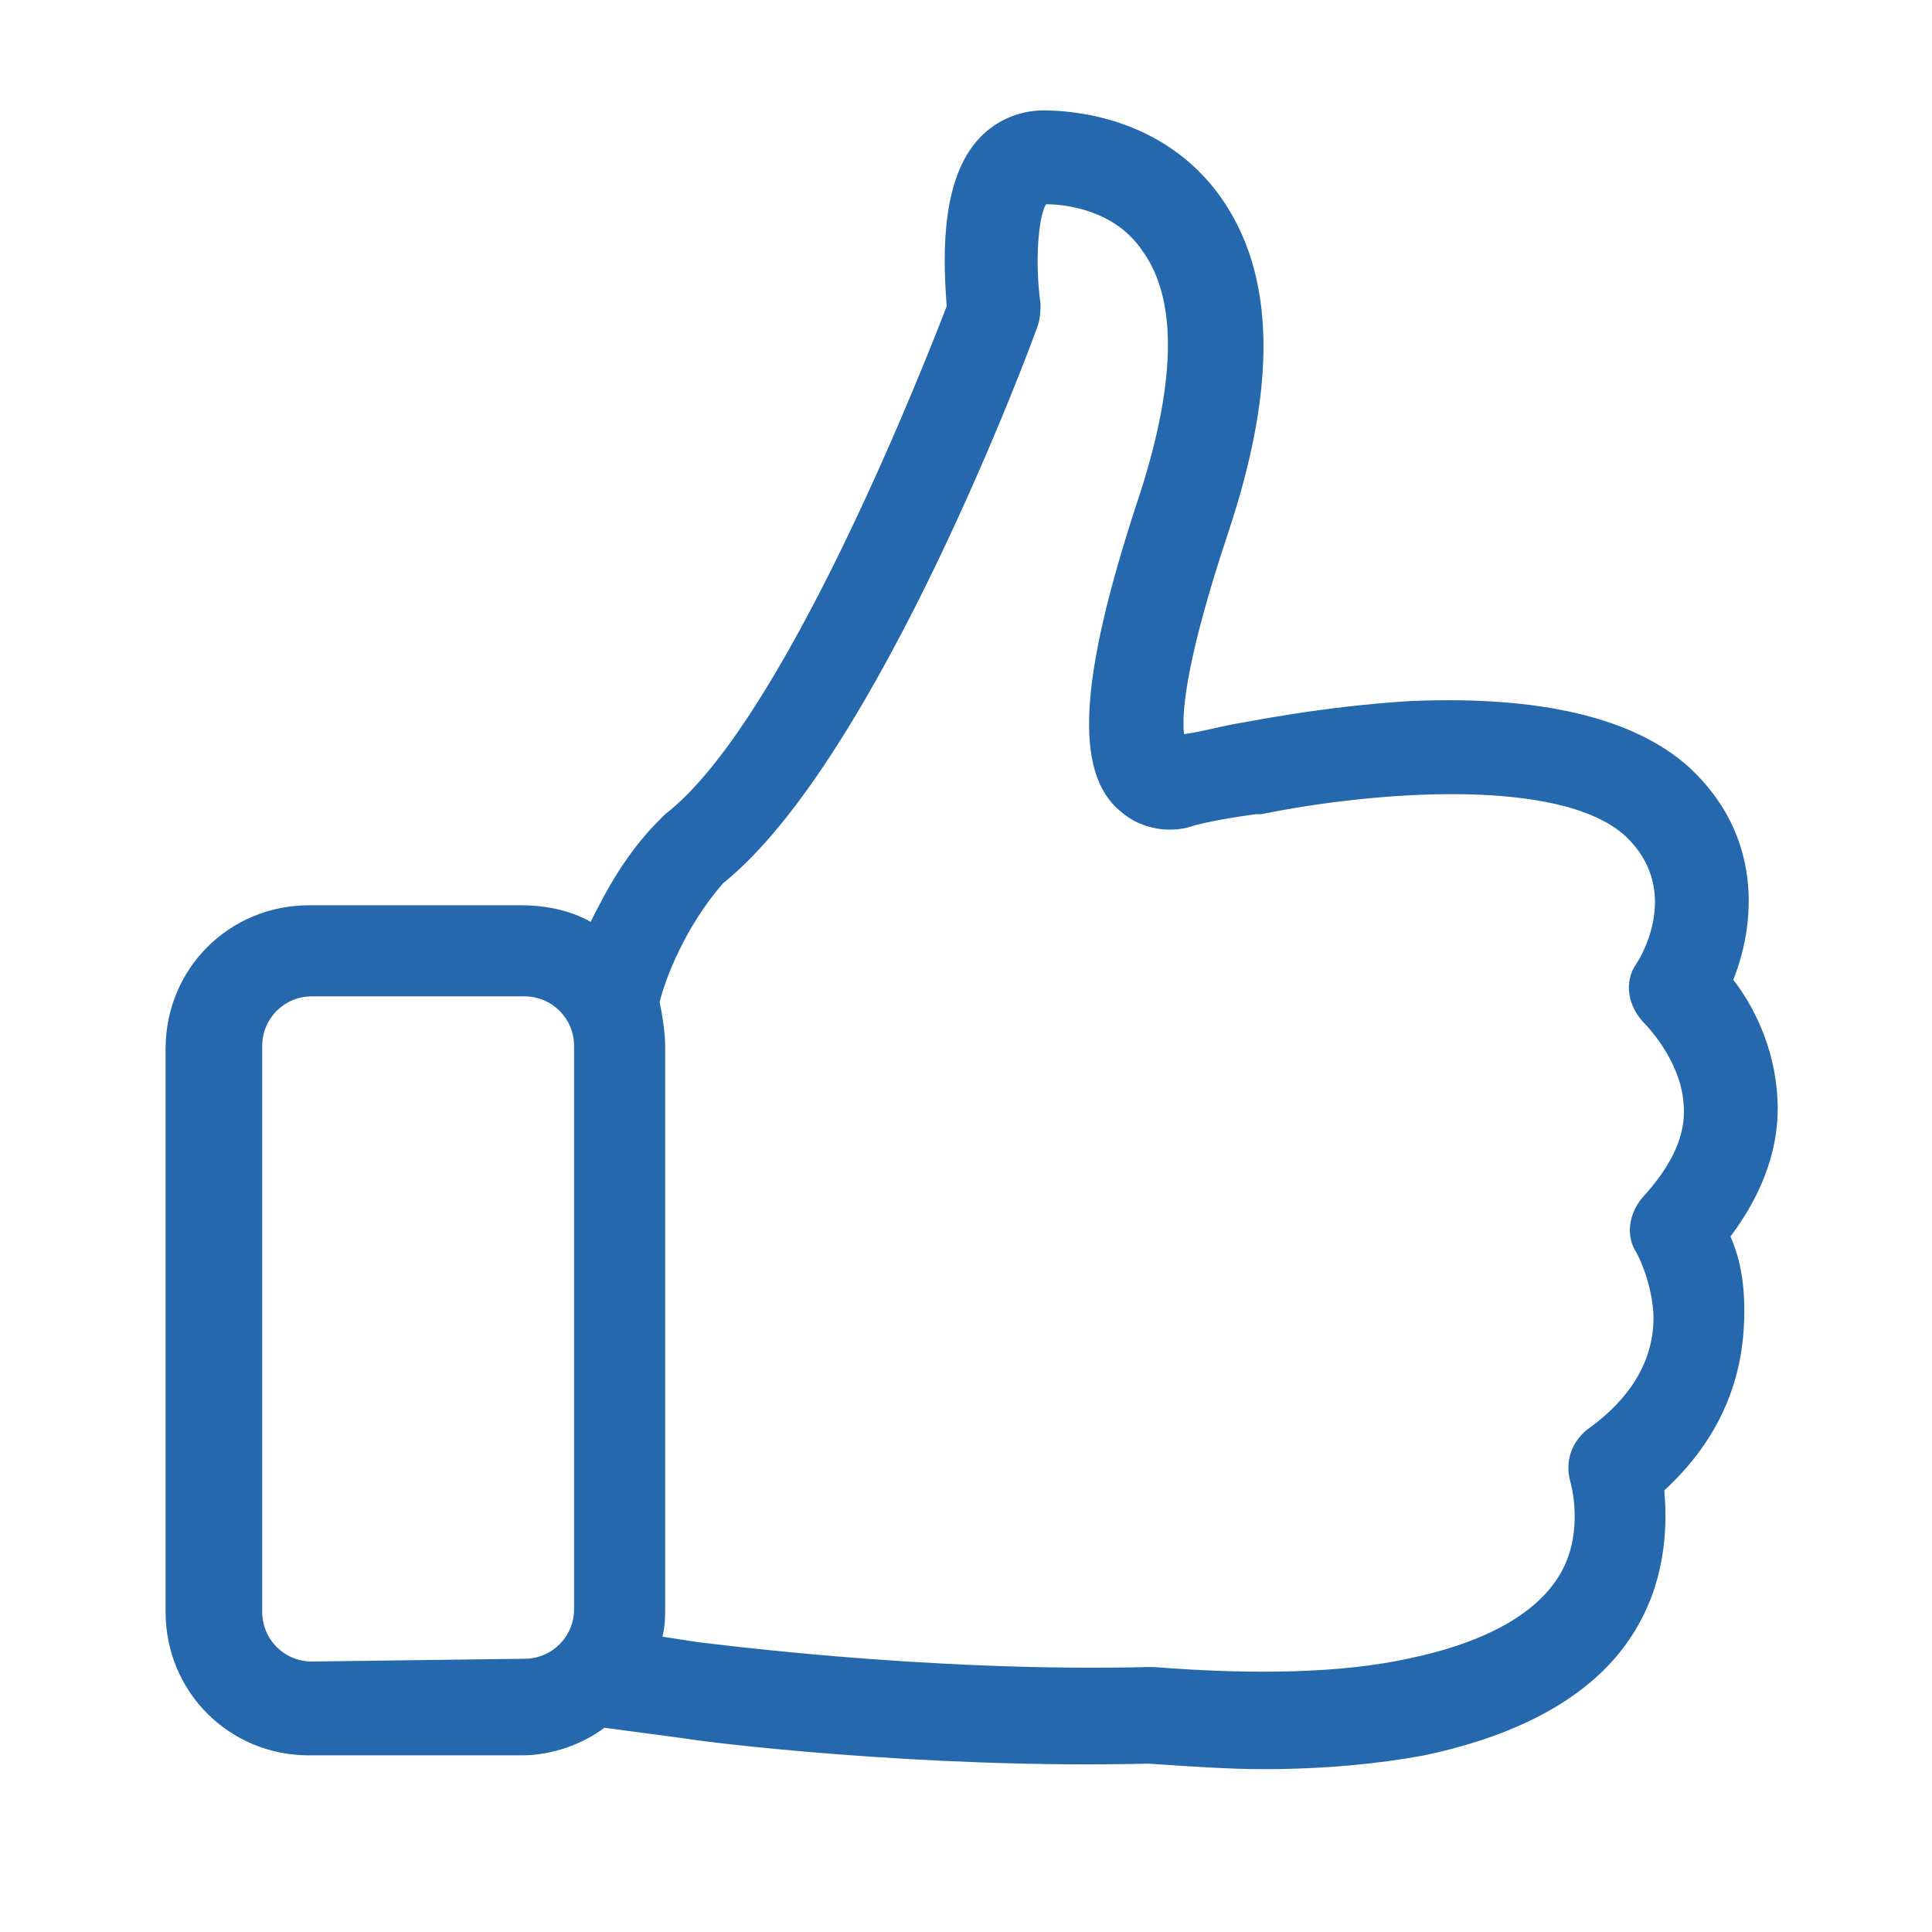 <?xml version="1.0" encoding="utf-8"?>
<!-- Generator: Adobe Illustrator 19.0.0, SVG Export Plug-In . SVG Version: 6.00 Build 0)  -->
<svg version="1.1" id="Capa_1" xmlns="http://www.w3.org/2000/svg" xmlns:xlink="http://www.w3.org/1999/xlink" x="0px" y="0px"
	 viewBox="377.9 -9.9 70 70" style="enable-background:new 377.9 -9.9 70 70;" xml:space="preserve">
<style type="text/css">
	.st0{fill:#2668AD;}
</style>
<g>
	<path class="st0" d="M440.6,34.9c1.2-1.6,1.8-3.3,1.7-5c-0.1-1.9-0.9-3.4-1.6-4.3c0.8-2,1.1-5.2-1.6-7.7c-2-1.8-5.4-2.6-10.1-2.4
		c-3.3,0.2-6.1,0.8-6.2,0.8h0c-0.6,0.1-1.3,0.3-2,0.4c-0.1-0.8,0.1-2.8,1.6-7.3c1.8-5.4,1.7-9.4-0.3-12.2c-2.1-2.9-5.4-3.1-6.4-3.1
		c-0.9,0-1.8,0.4-2.4,1.1c-1.4,1.6-1.2,4.6-1.1,6c-1.7,4.4-6.3,15.4-10.2,18.4c-0.1,0.1-0.1,0.1-0.2,0.2c-1.2,1.2-1.9,2.5-2.5,3.7
		c-0.7-0.4-1.6-0.6-2.5-0.6h-7.7c-2.9,0-5.2,2.3-5.2,5.2v20.4c0,2.9,2.3,5.2,5.2,5.2h7.7c1.1,0,2.2-0.4,3-1l3,0.4
		c0.5,0.1,8.5,1.1,16.7,0.9c1.5,0.1,2.9,0.2,4.2,0.2c2.2,0,4.2-0.2,5.8-0.5c3.8-0.8,6.5-2.4,7.8-4.8c1-1.8,1-3.7,0.9-4.8
		c2.5-2.3,2.9-4.8,2.9-6.5C441.1,36.4,440.9,35.6,440.6,34.9z M389.2,50.3c-1,0-1.8-0.8-1.8-1.8V28c0-1,0.8-1.8,1.8-1.8h7.7
		c1,0,1.8,0.8,1.8,1.8v20.4c0,1-0.8,1.8-1.8,1.8L389.2,50.3L389.2,50.3z M437.4,33.5c-0.5,0.6-0.6,1.4-0.2,2c0,0,0.5,0.9,0.6,2.1
		c0.1,1.6-0.7,3.1-2.4,4.3c-0.6,0.5-0.8,1.2-0.6,1.9c0,0,0.5,1.7-0.3,3.2c-0.8,1.5-2.7,2.6-5.6,3.2c-2.3,0.5-5.4,0.6-9.2,0.3
		c-0.1,0-0.1,0-0.2,0c-8.1,0.2-16.2-0.9-16.3-0.9h0l-1.3-0.2c0.1-0.4,0.1-0.7,0.1-1.1V28c0-0.5-0.1-1.1-0.2-1.6
		c0.2-0.8,0.9-2.7,2.3-4.3c5.6-4.5,11.2-19.6,11.4-20.2c0.1-0.3,0.1-0.6,0.1-0.8c-0.2-1.4-0.1-3.1,0.2-3.6c0.7,0,2.5,0.2,3.5,1.7
		c1.3,1.8,1.2,4.9-0.2,9.1c-2.1,6.4-2.3,9.8-0.6,11.2c0.8,0.7,1.9,0.8,2.7,0.5c0.8-0.2,1.5-0.3,2.2-0.4c0.1,0,0.1,0,0.2,0
		c3.9-0.8,10.8-1.4,13.2,0.8c2,1.9,0.6,4.3,0.4,4.6c-0.5,0.7-0.3,1.6,0.3,2.2c0,0,1.3,1.3,1.4,2.9C439,31.2,438.5,32.3,437.4,33.5z"
		/>
</g>
</svg>
